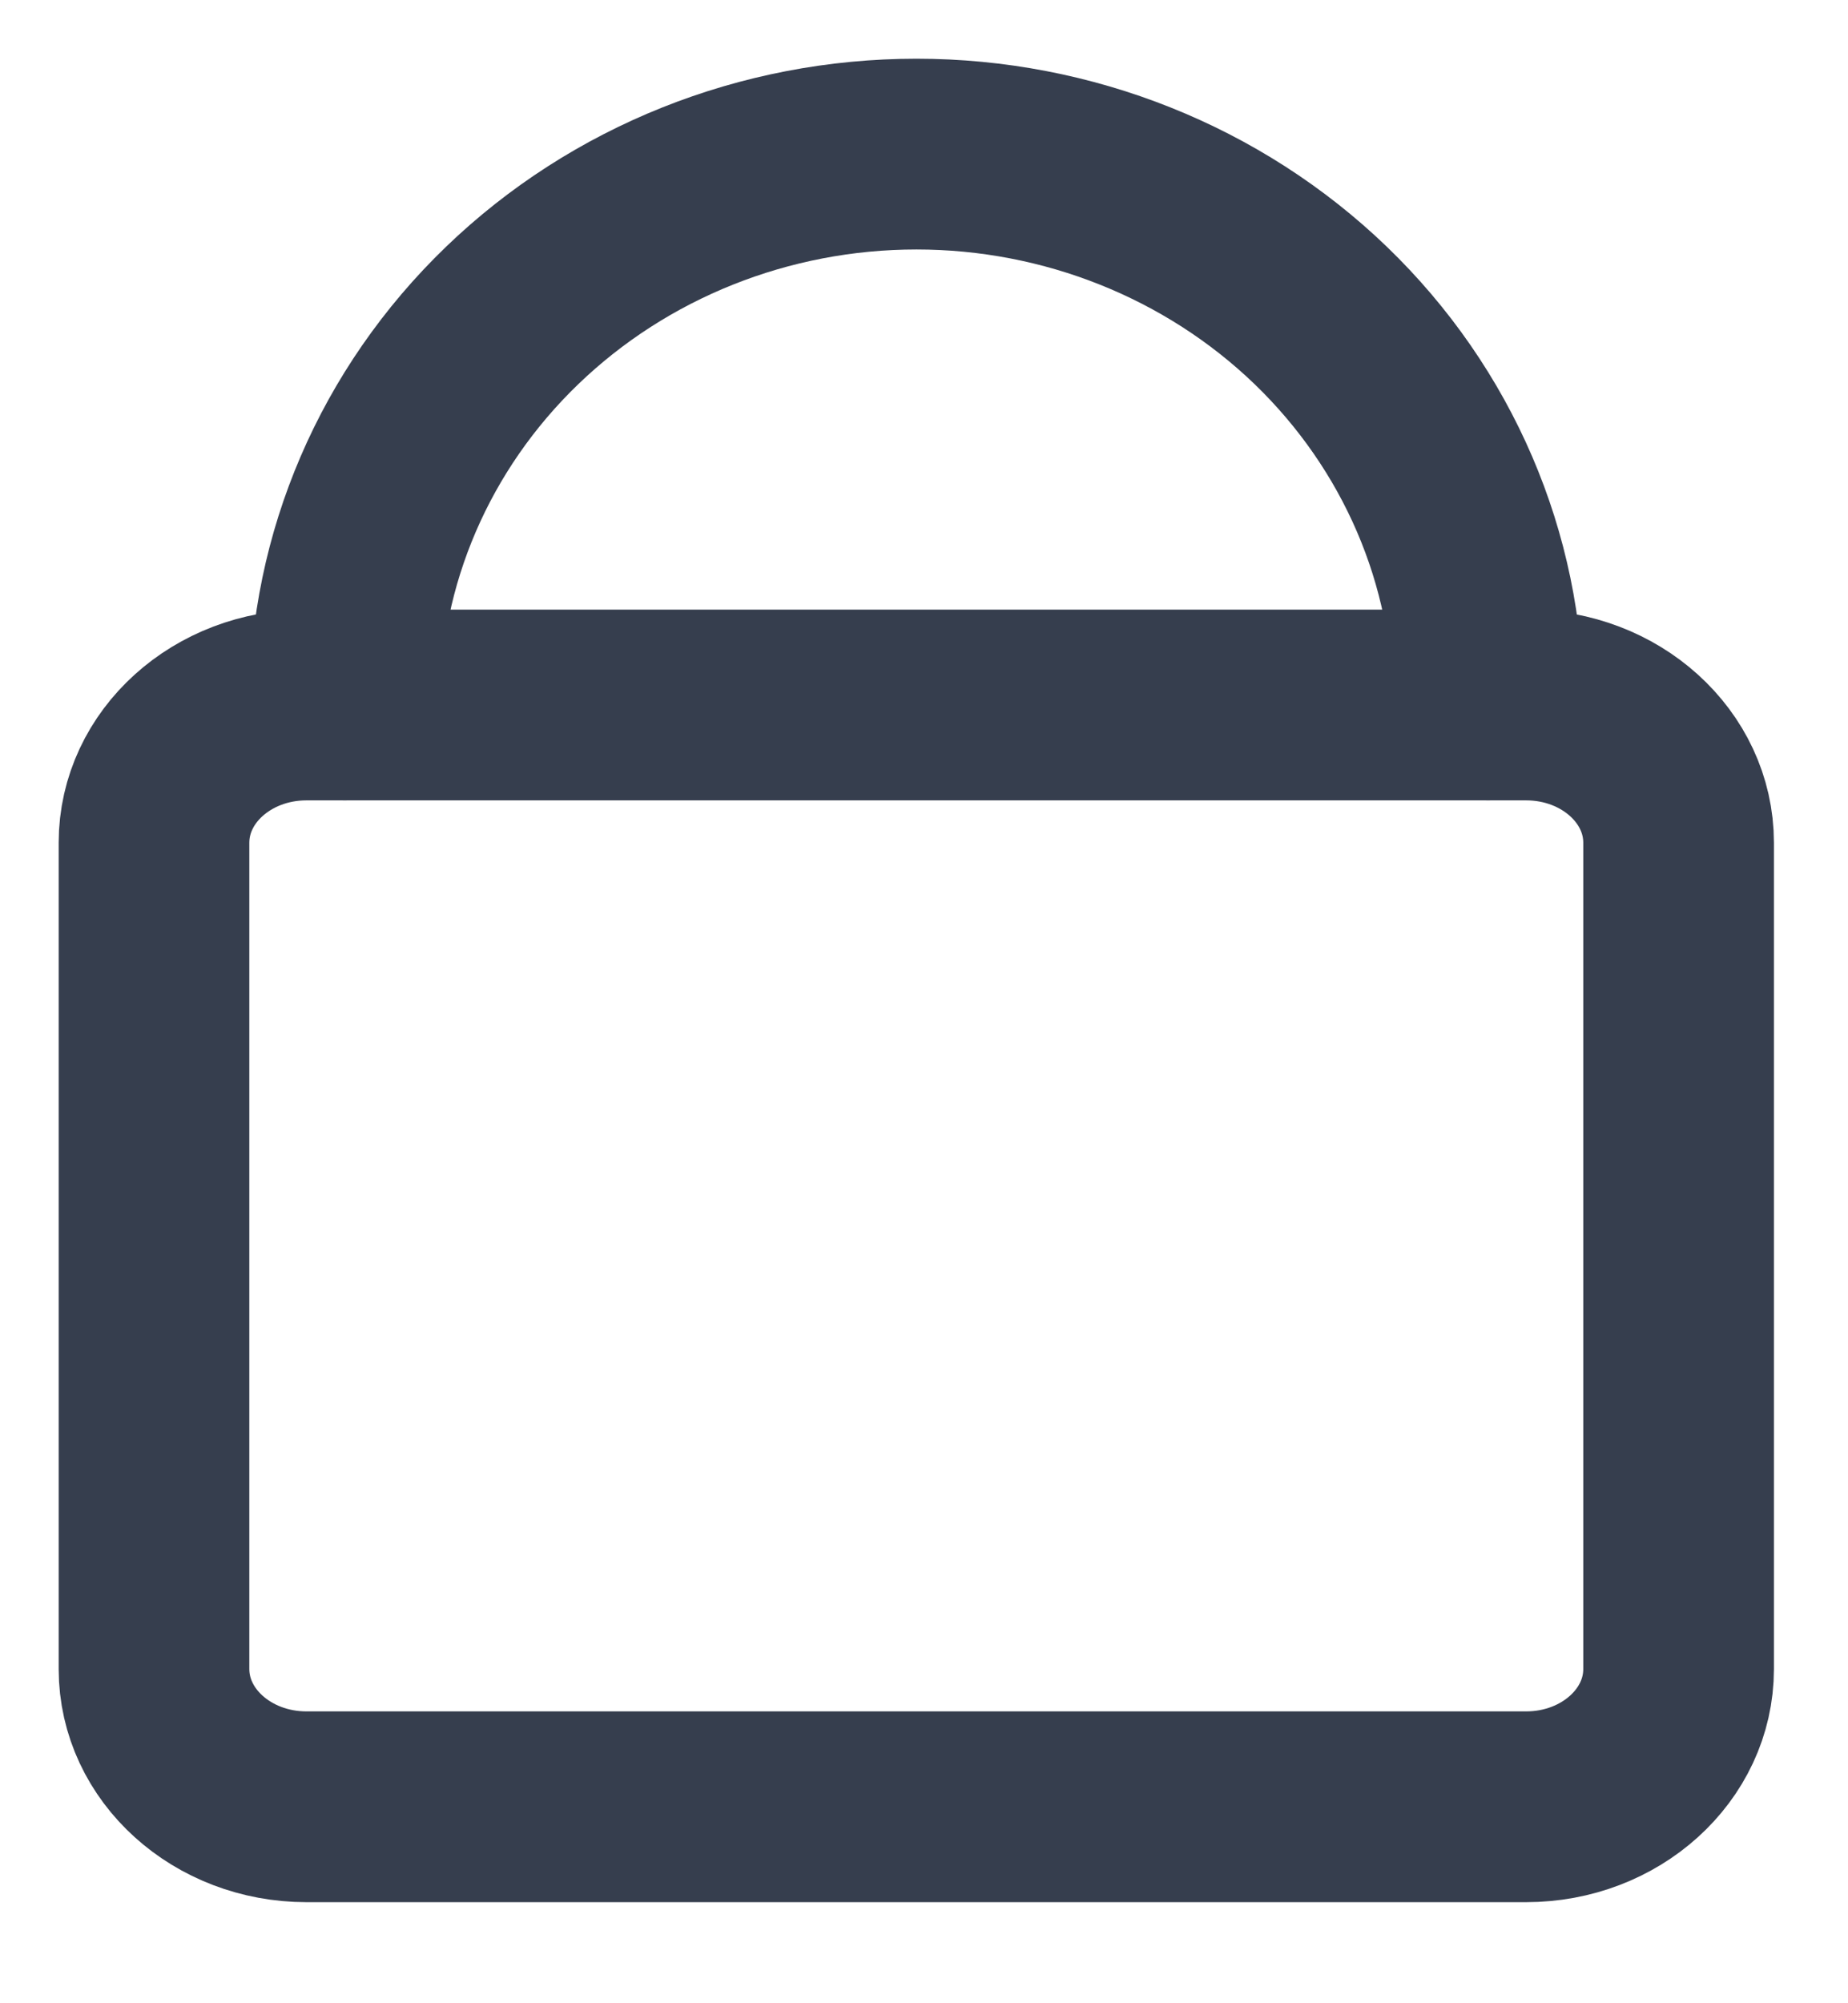 <svg width="12" height="13" viewBox="0 0 12 13" fill="none" xmlns="http://www.w3.org/2000/svg">
<path d="M9.91 4.575H1.99C1.443 4.575 1 4.975 1 5.469V10.831C1 11.325 1.443 11.725 1.99 11.725H9.91C10.457 11.725 10.9 11.325 10.9 10.831V5.469C10.9 4.975 10.457 4.575 9.91 4.575Z" stroke="#363E4E" stroke-width="1.238" stroke-linecap="round" stroke-linejoin="round"/>
<path d="M9.663 4.575C9.663 3.627 9.272 2.718 8.576 2.047C7.88 1.377 6.935 1 5.951 1C4.966 1 4.022 1.377 3.326 2.047C2.629 2.718 2.238 3.627 2.238 4.575" stroke="#363E4E" stroke-width="1.238" stroke-linecap="round" stroke-linejoin="round"/>
</svg>

